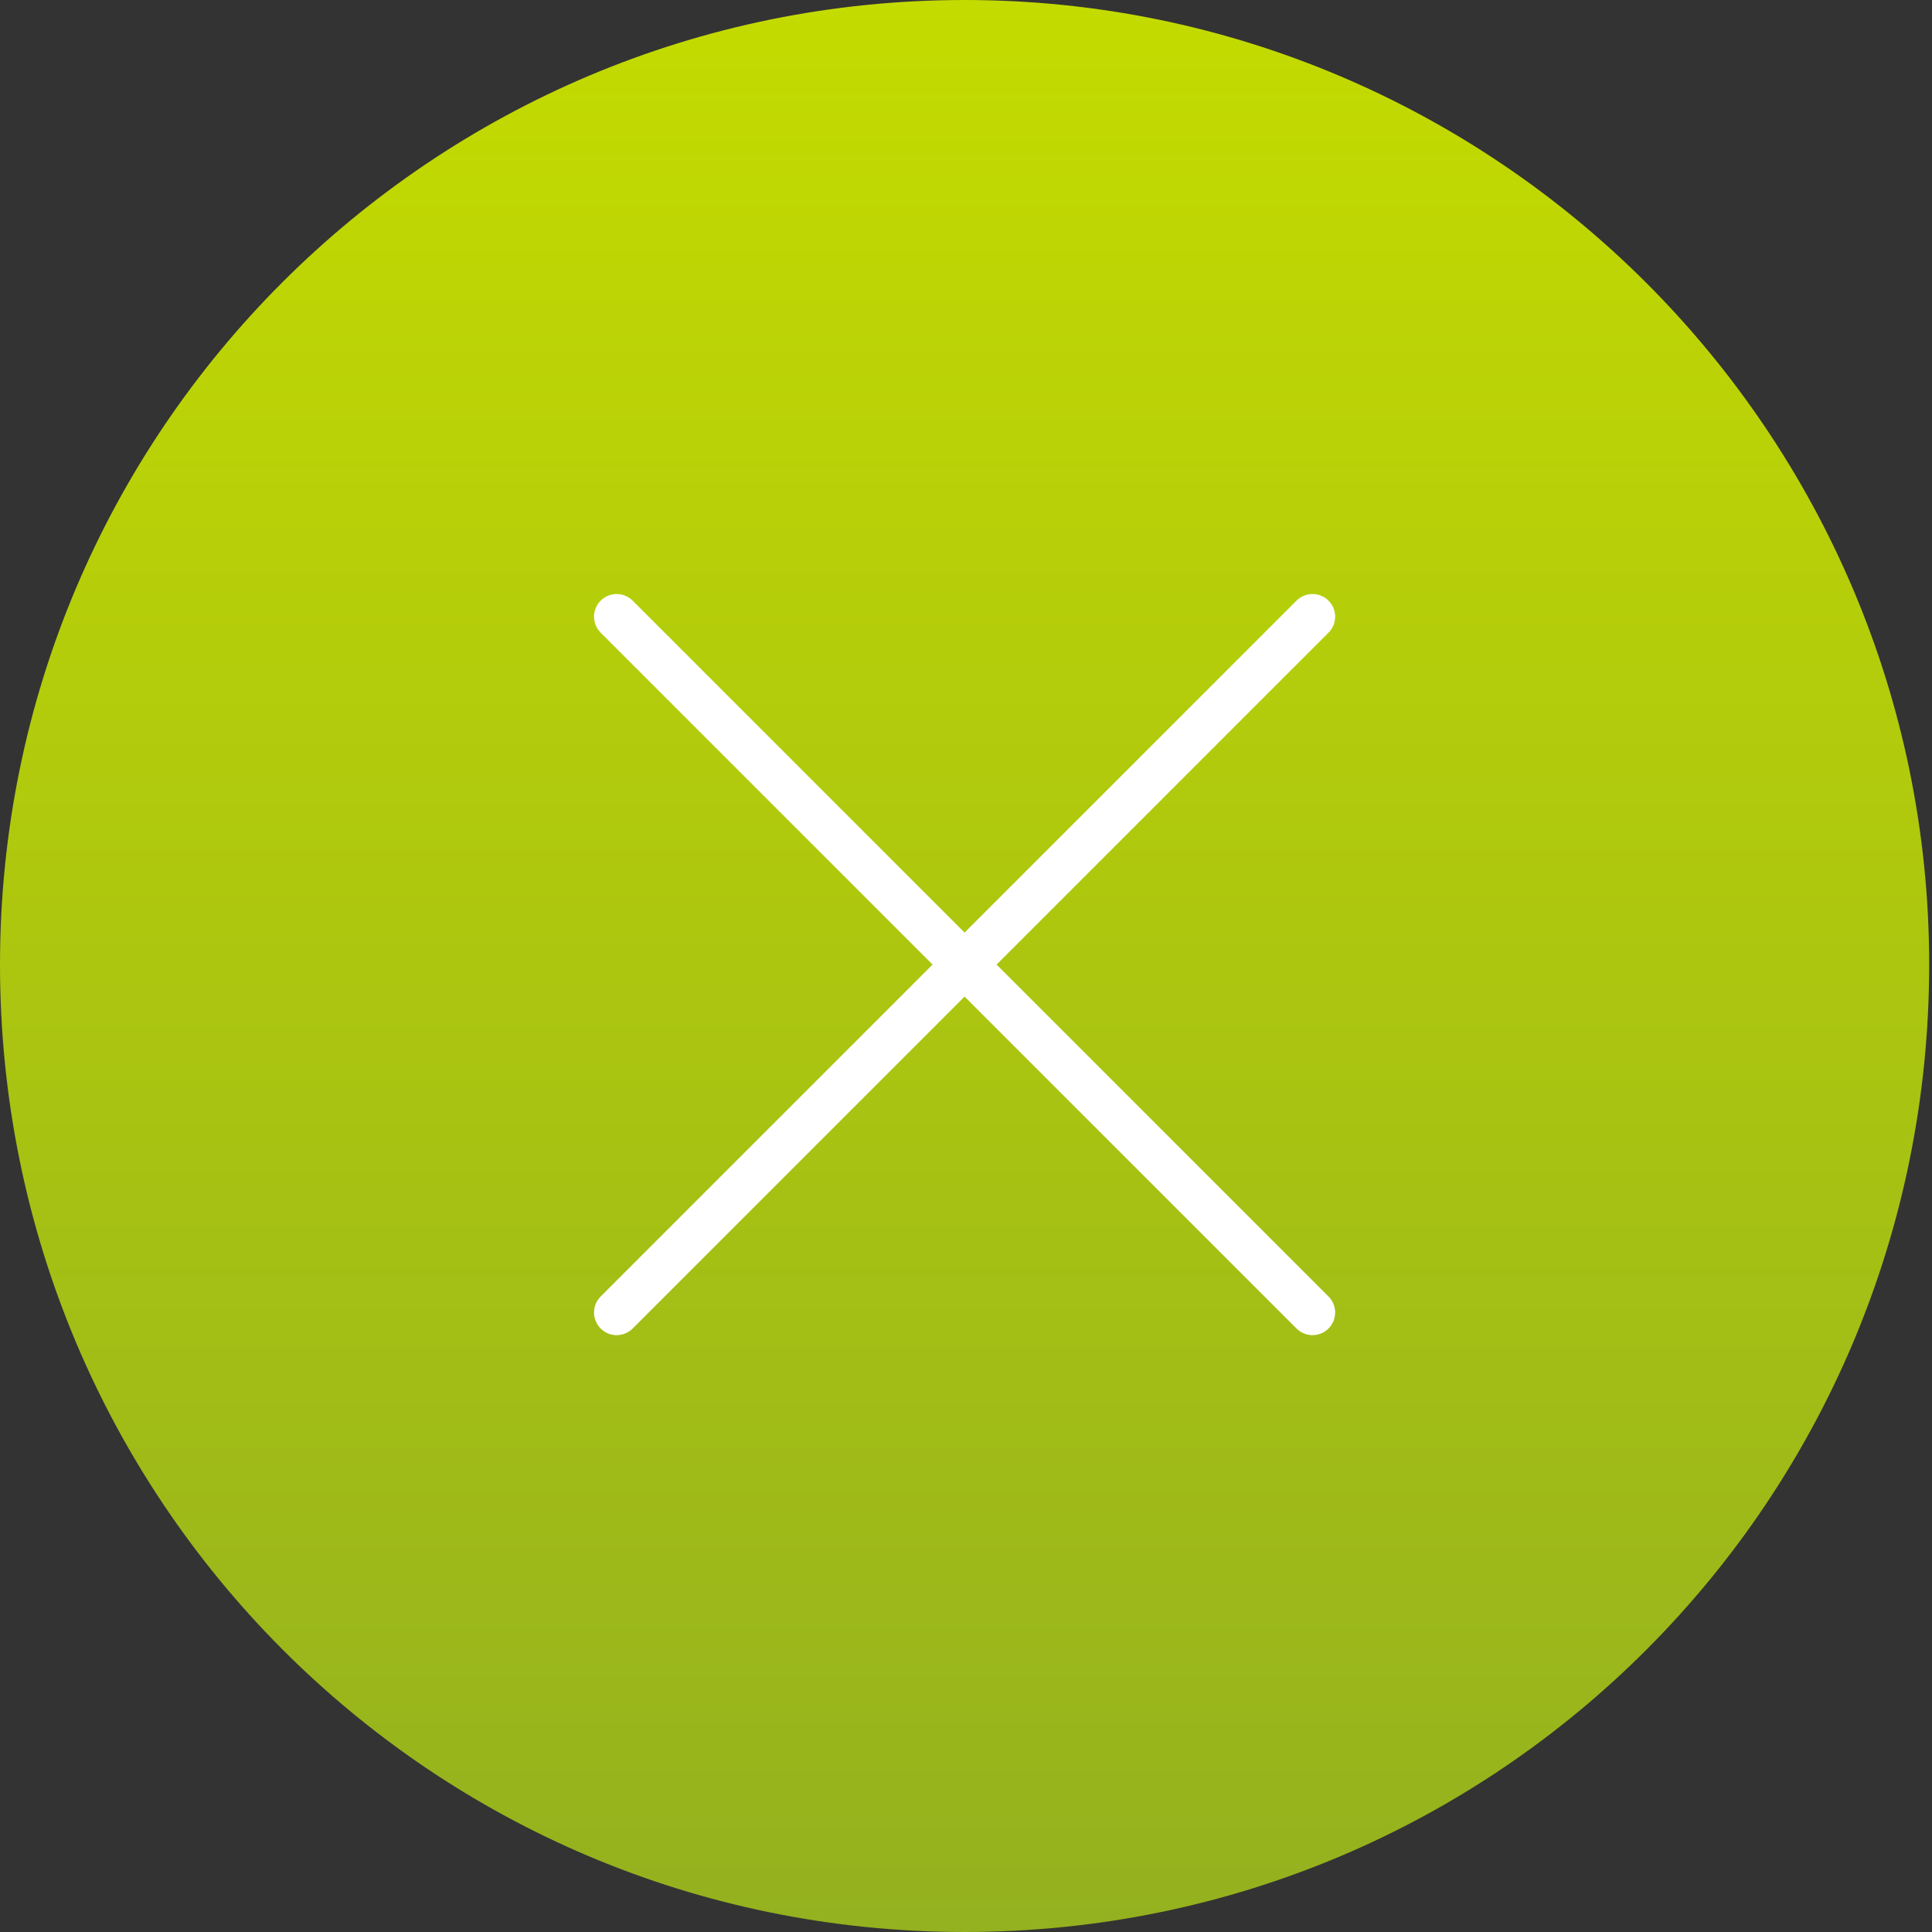 <?xml version="1.0" encoding="utf-8"?>
<!-- Generator: Adobe Illustrator 17.1.0, SVG Export Plug-In . SVG Version: 6.00 Build 0)  -->
<!DOCTYPE svg PUBLIC "-//W3C//DTD SVG 1.1//EN" "http://www.w3.org/Graphics/SVG/1.1/DTD/svg11.dtd">
<svg version="1.1" id="Слой_1" xmlns="http://www.w3.org/2000/svg" xmlns:xlink="http://www.w3.org/1999/xlink" x="0px" y="0px"
	 viewBox="0 0 68.3 68.3" enable-background="new 0 0 68.3 68.3" xml:space="preserve">
<rect x="0" y="0" width="68.3" height="68.3" fill="#333333" stroke="none"/>
<linearGradient id="SVGID_1_" gradientUnits="userSpaceOnUse" x1="34.125" y1="68.25" x2="34.125" y2="-1.818989e-012">
	<stop  offset="0" style="stop-color:#94B11F"/>
	<stop  offset="1" style="stop-color:#C4DB00"/>
</linearGradient>
<path fill="url(#SVGID_1_)" d="M68.2,34.1C68.2,53,53,68.3,34.1,68.3S0,53,0,34.1S15.3,0,34.1,0S68.2,15.3,68.2,34.1L68.2,34.1z
	 M68.2,34.1"/>
<path fill="none" stroke="#FFFFFF" stroke-width="1.6" stroke-linecap="round" stroke-miterlimit="10" d="M21.8,46.4l24.6-24.6
	 M21.8,21.8l24.6,24.6"/>
</svg>
